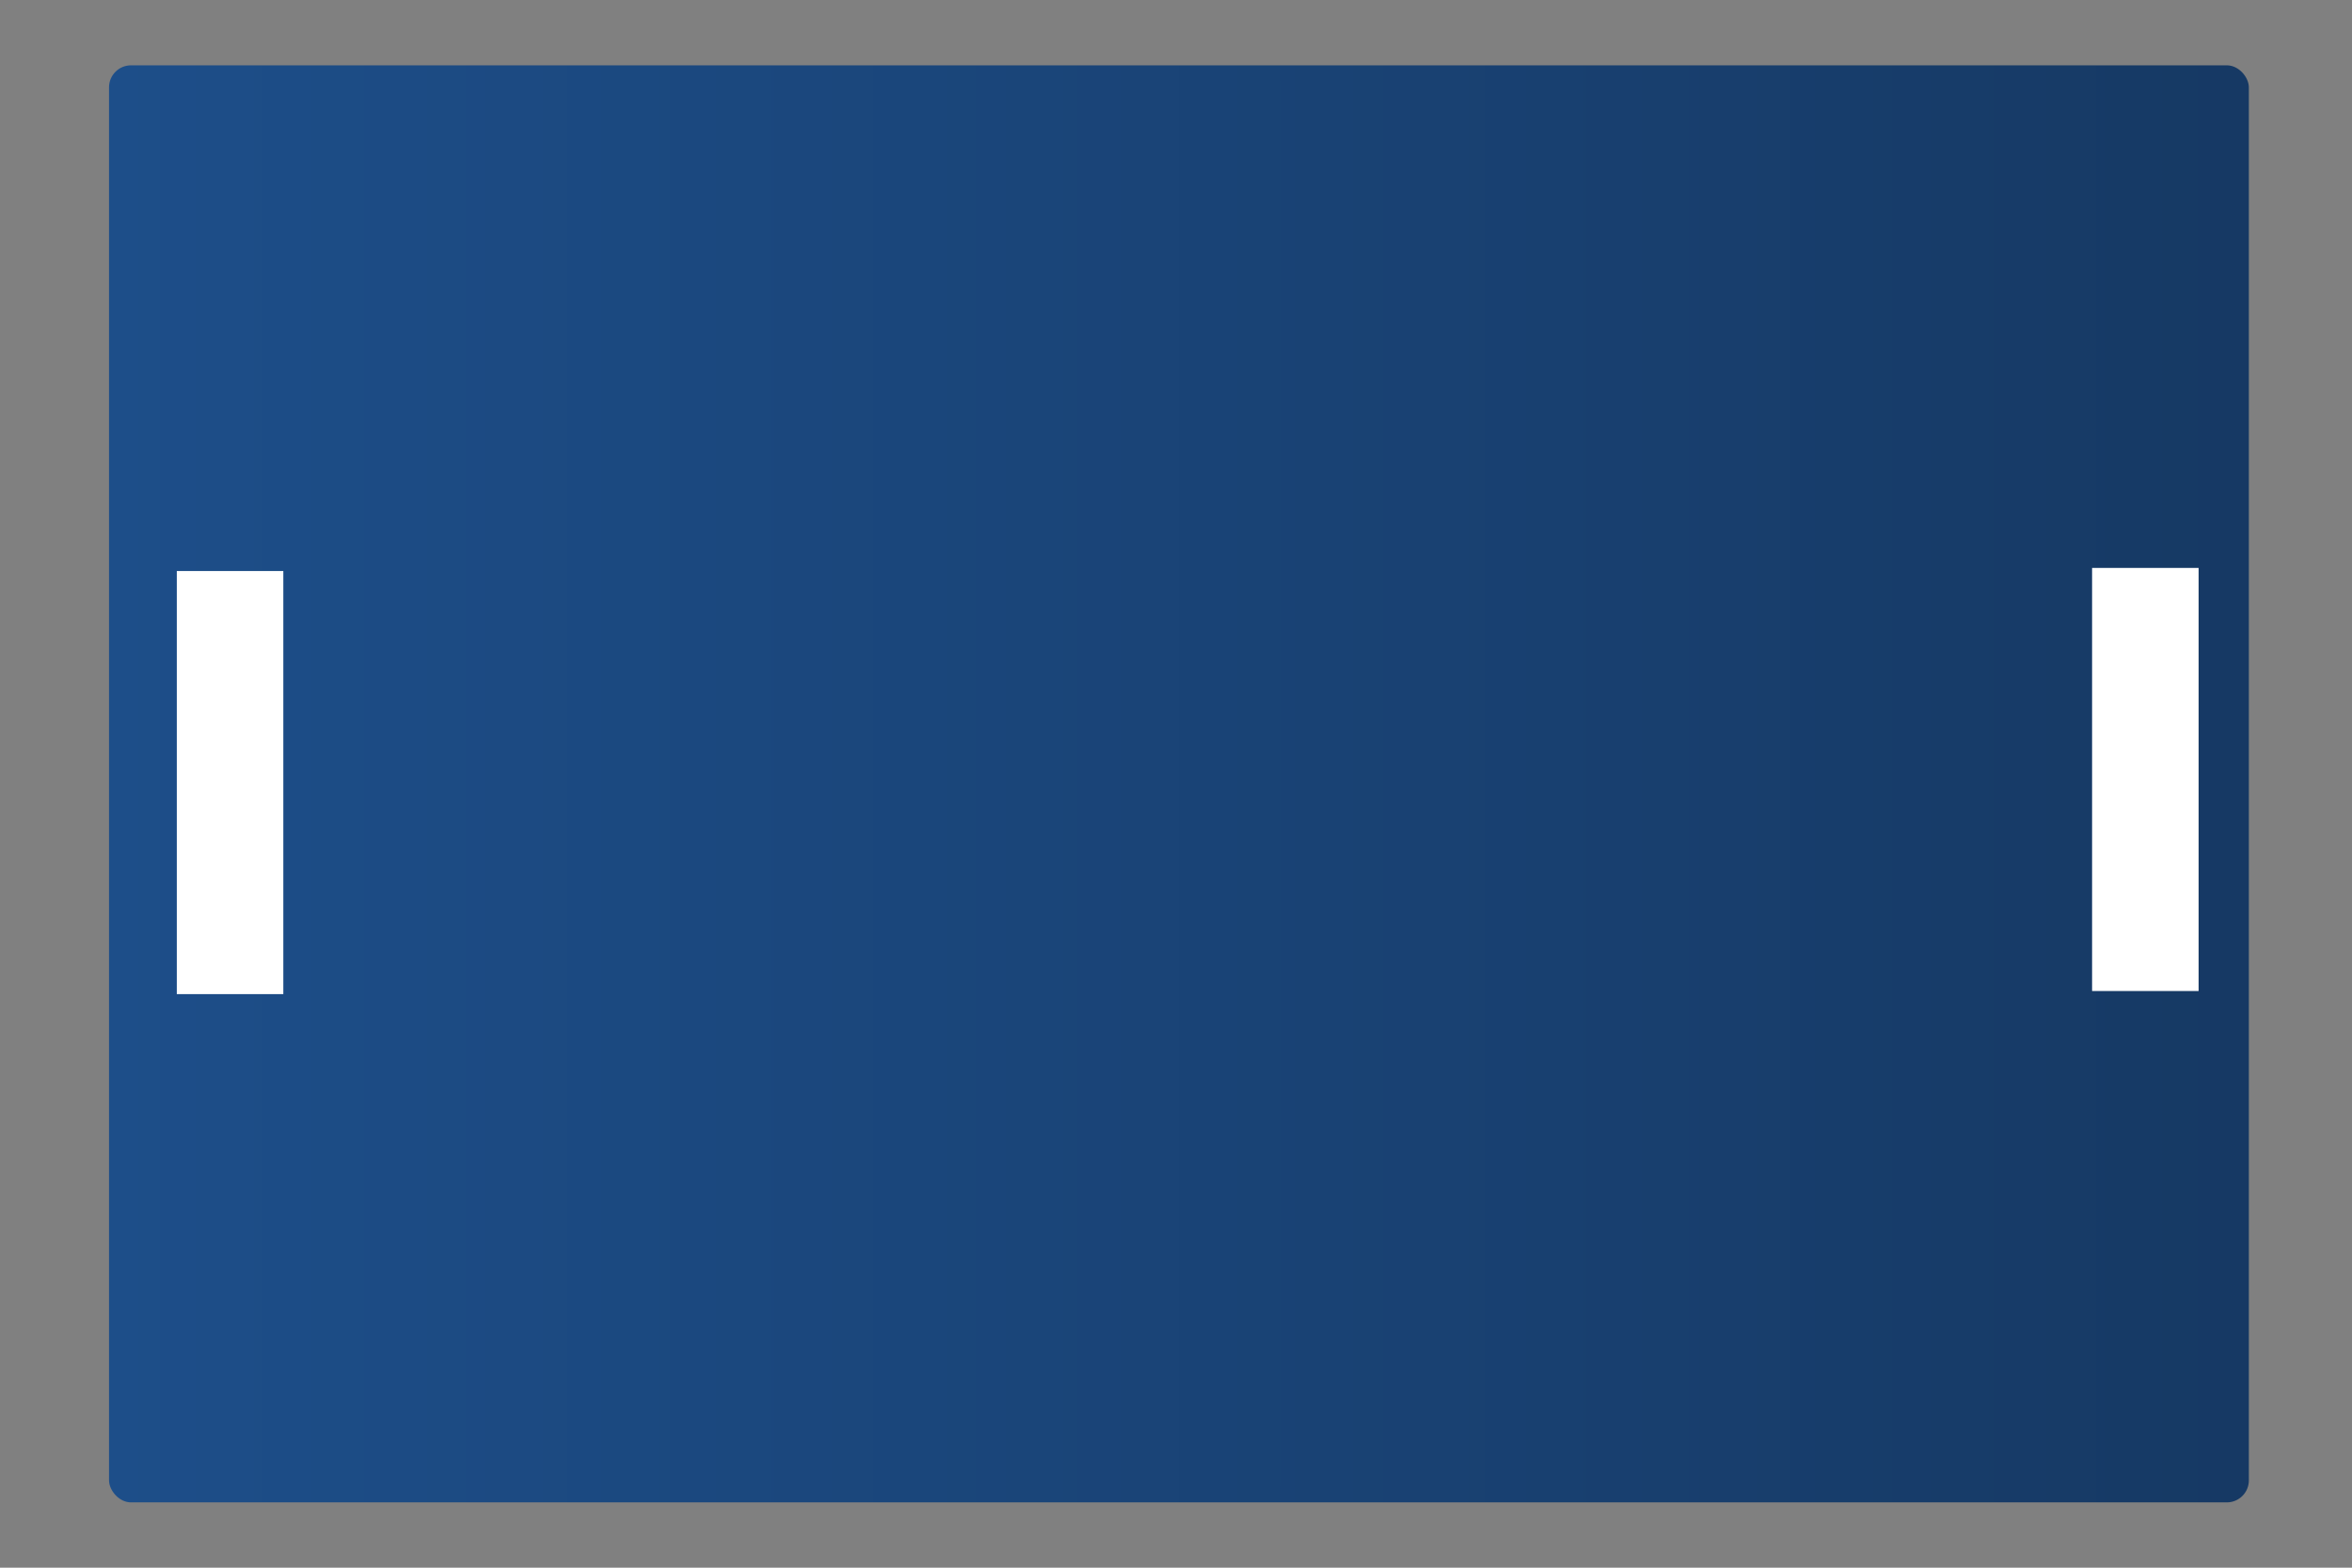 <?xml version="1.0" encoding="UTF-8" standalone="no"?>
<!-- Created with Inkscape (http://www.inkscape.org/) -->

<svg
   xmlns:dc="http://purl.org/dc/elements/1.1/"
   xmlns:cc="http://creativecommons.org/ns#"
   xmlns:rdf="http://www.w3.org/1999/02/22-rdf-syntax-ns#"
   xmlns:svg="http://www.w3.org/2000/svg"
   xmlns="http://www.w3.org/2000/svg"
   xmlns:xlink="http://www.w3.org/1999/xlink"
   xmlns:sodipodi="http://sodipodi.sourceforge.net/DTD/sodipodi-0.dtd"
   xmlns:inkscape="http://www.inkscape.org/namespaces/inkscape"
   width="1080"
   height="720"
   viewBox="0 0 285.75 190.5"
   version="1.1"
   id="svg8"
   sodipodi:docname="fullscreenGUI.svg"
   inkscape:version="0.92.1 r15371"
   inkscape:export-filename="/home/realslimshanky/Documents/GSoC/Designs/fullscreenGUI.png"
   inkscape:export-xdpi="114.286"
   inkscape:export-ydpi="114.286">
  <rect x="0" y="0" width="285.75" height="190.5" fill="#808080" stroke="none"/>
  <defs
     id="defs2">
    <linearGradient
       inkscape:collect="always"
       id="linearGradient5626">
      <stop
         style="stop-color:#1d4e89;stop-opacity:1"
         offset="0"
         id="stop5622" />
      <stop
         style="stop-color:#163964;stop-opacity:1"
         offset="1"
         id="stop5624" />
    </linearGradient>
    <linearGradient
       inkscape:collect="always"
       xlink:href="#linearGradient5626"
       id="linearGradient5628"
       x1="77.258"
       y1="201.75"
       x2="275.864"
       y2="201.75"
       gradientUnits="userSpaceOnUse"
       gradientTransform="matrix(1.309,0,0,1,-87.882,0)" />
  </defs>
  <sodipodi:namedview
     id="base"
     pagecolor="#ffffff"
     bordercolor="#666666"
     borderopacity="1.0"
     inkscape:pageopacity="0"
     inkscape:pageshadow="2"
     inkscape:zoom="0.75769918"
     inkscape:cx="499.71825"
     inkscape:cy="368.13544"
     inkscape:document-units="px"
     inkscape:current-layer="layer1"
     showgrid="false"
     inkscape:window-width="1366"
     inkscape:window-height="703"
     inkscape:window-x="0"
     inkscape:window-y="36"
     inkscape:window-maximized="1"
     units="px"
     inkscape:pagecheckerboard="false"
     inkscape:object-paths="false"
     showguides="false" />
  <g
     inkscape:label="Layer 1"
     inkscape:groupmode="layer"
     id="layer1"
     transform="translate(0,-106.5)">
    <rect
       id="rect70-1"
       width="259.971"
       height="174.625"
       x="13.247"
       y="114.438"
       style="opacity:1;fill:url(#linearGradient5628);fill-opacity:1;fill-rule:nonzero;stroke-width:0.634"
       ry="2.673" />
    <flowRoot
       xml:space="preserve"
       id="flowRoot5145"
       style="font-style:normal;font-variant:normal;font-weight:normal;font-stretch:normal;font-size:40px;line-height:1.25;font-family:'Varela Round';-inkscape-font-specification:'Varela Round';letter-spacing:0px;word-spacing:0px;fill:#ffffff;fill-opacity:1;stroke:none"
       transform="matrix(0,-0.265,0.265,0,-46.909,245.838)"><flowRegion
         id="flowRegion5147"
         style="fill:#ffffff"><rect
           id="rect5149"
           width="194.008"
           height="48.832"
           x="69.949"
           y="258.075"
           style="fill:#ffffff" /></flowRegion><flowPara
         id="flowPara5151">1d4e89ff</flowPara></flowRoot>    <flowRoot
       xml:space="preserve"
       id="flowRoot5145-3"
       style="font-style:normal;font-variant:normal;font-weight:normal;font-stretch:normal;font-size:40px;line-height:1.25;font-family:'Varela Round';-inkscape-font-specification:'Varela Round';letter-spacing:0px;word-spacing:0px;fill:#ffffff;fill-opacity:1;stroke:none"
       transform="matrix(0,-0.265,0.265,0,185.783,245.461)"><flowRegion
         id="flowRegion5147-6"
         style="fill:#ffffff"><rect
           id="rect5149-7"
           width="194.008"
           height="48.832"
           x="69.949"
           y="258.075"
           style="fill:#ffffff" /></flowRegion><flowPara
         id="flowPara5151-5">163964ff</flowPara></flowRoot>  </g>
</svg>
